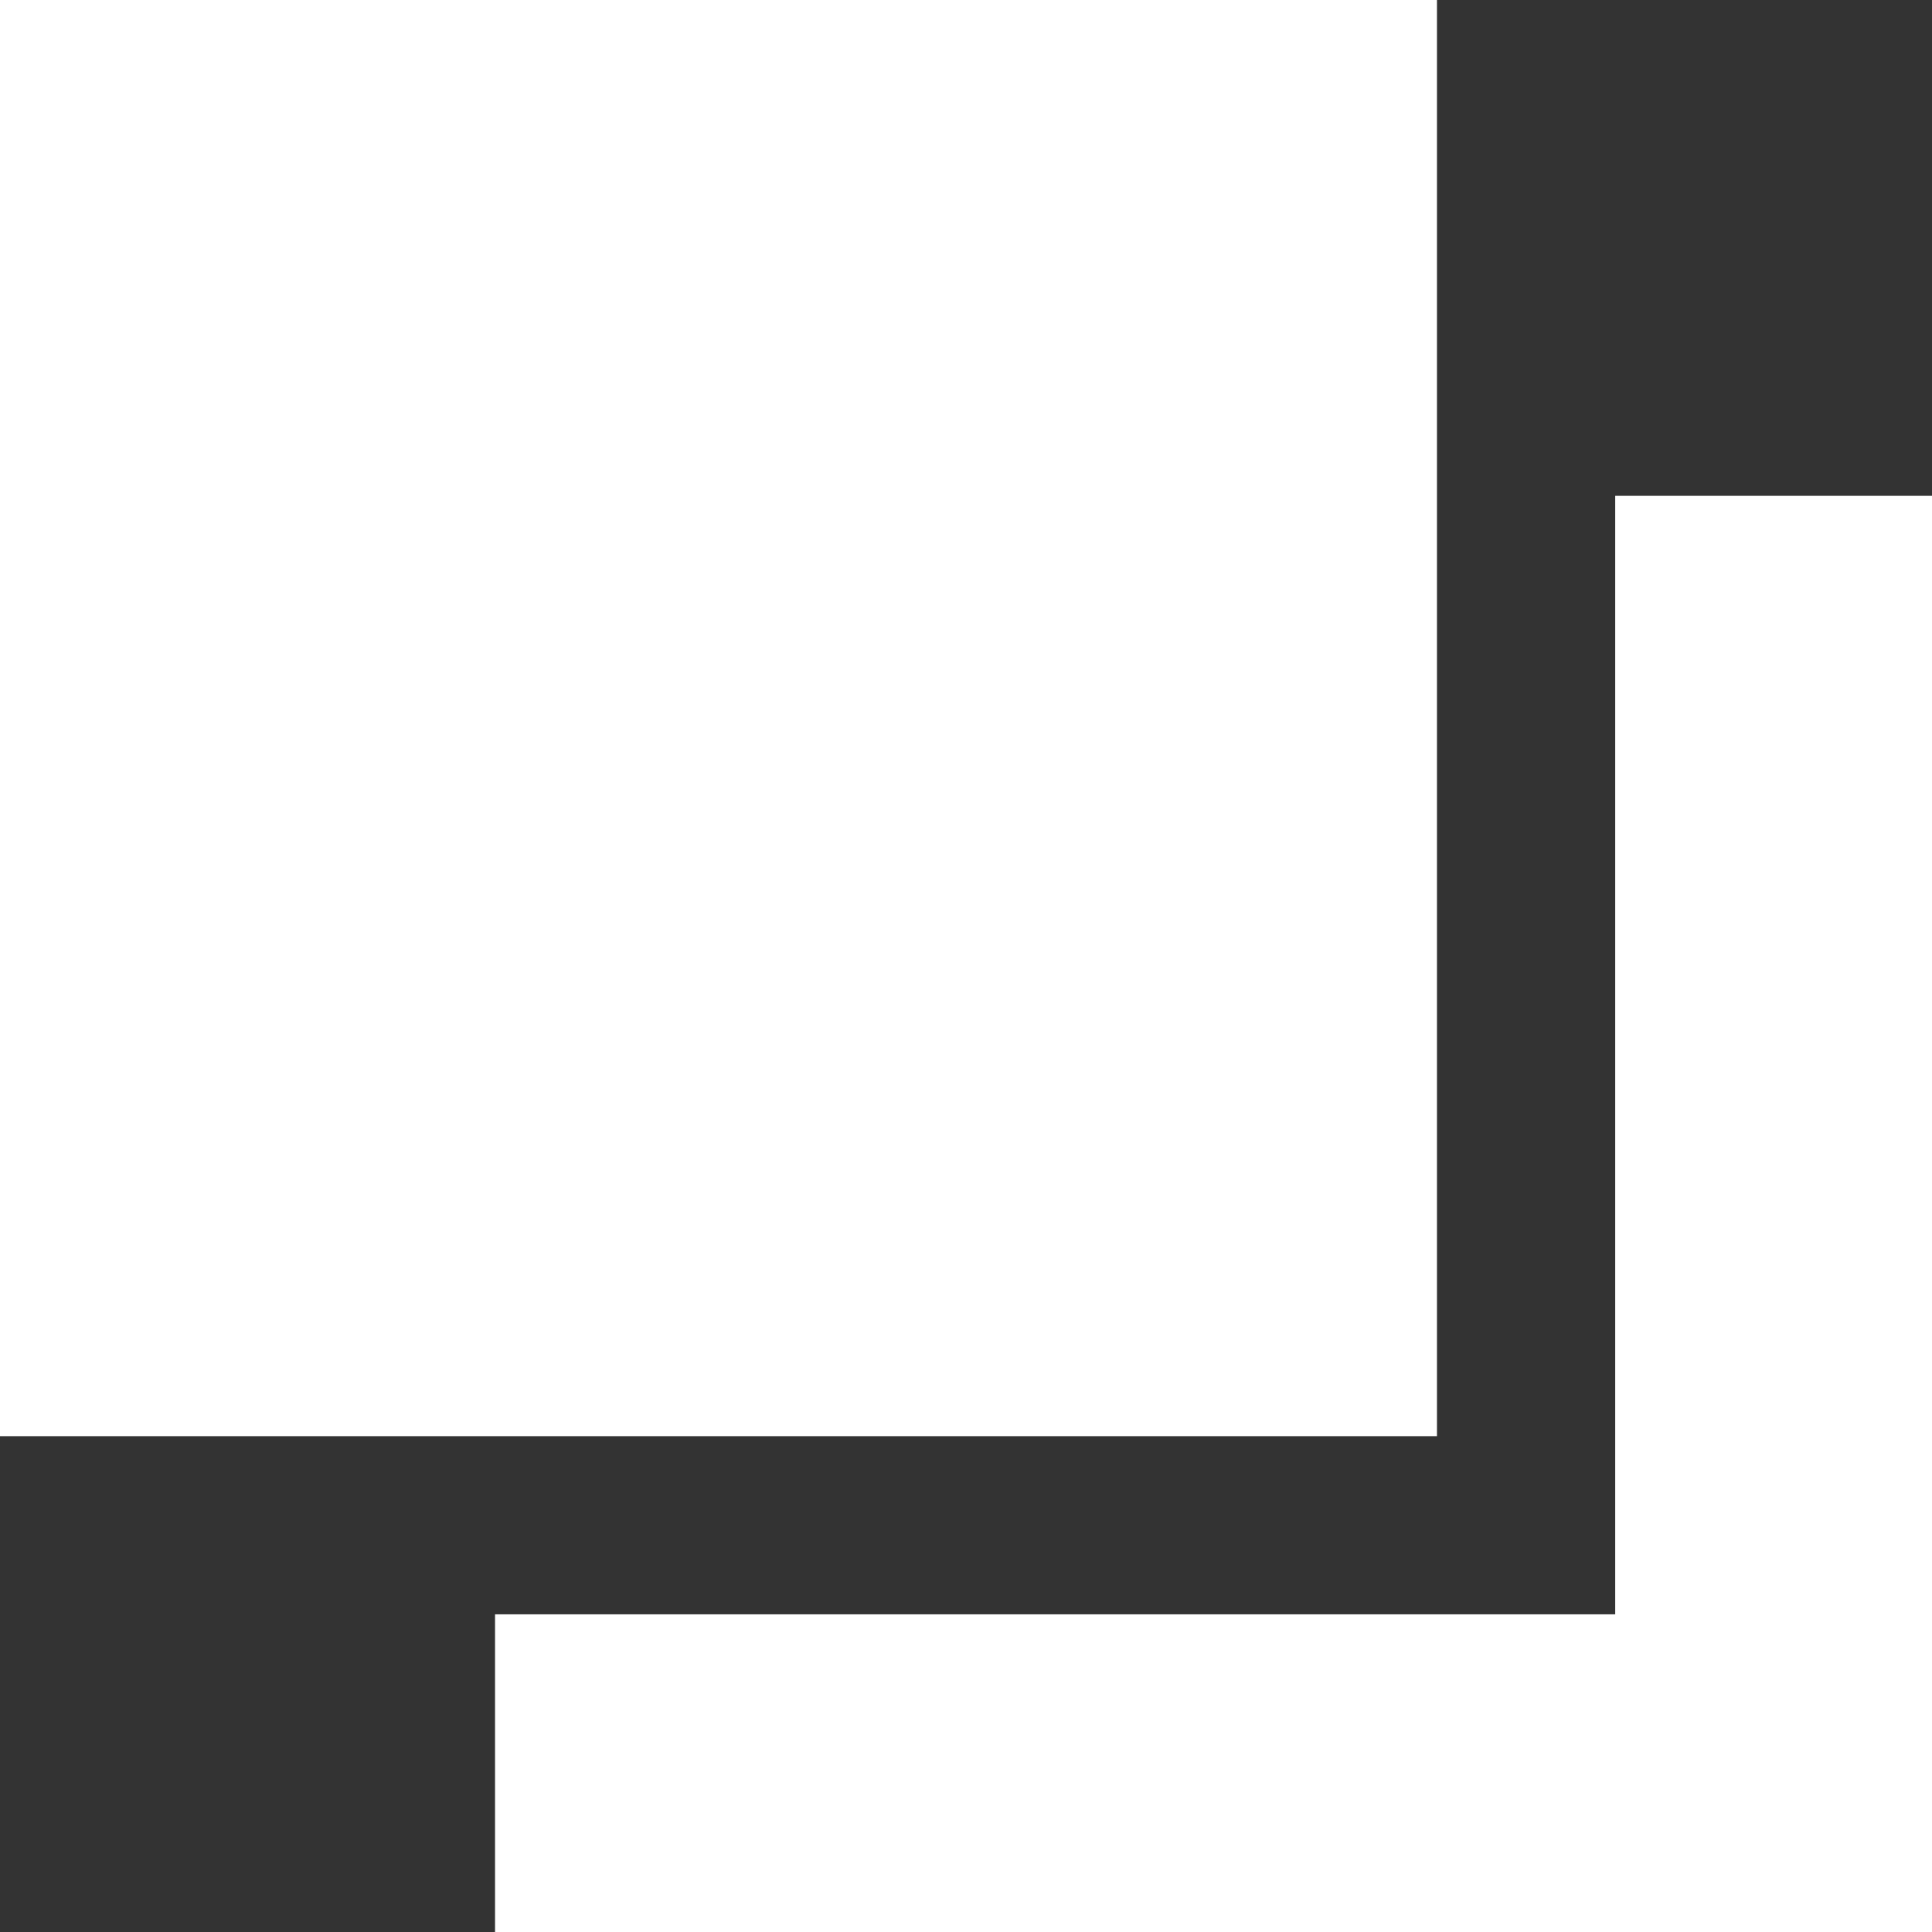 <?xml version="1.0" encoding="UTF-8" standalone="no"?>
<!-- Created with Inkscape (http://www.inkscape.org/) -->

<svg
   width="512"
   height="512"
   viewBox="0 0 512 512"
   version="1.1"
   id="svg5"
   xmlns="http://www.w3.org/2000/svg"
   xmlns:svg="http://www.w3.org/2000/svg">
  <rect x="0" y="0" width="512" height="512" fill="#333333" stroke="none"/>
  <defs
     id="defs2" />
  <rect
     style="fill:#ffffff"
     id="rect274"
     width="380.809"
     height="380.601"
     x="0"
     y="0" />
  <path
     id="rect276"
     style="fill:#ffffff"
     d="M 428.047,131.4 V 427.814 H 131.191 v 84.188 H 512 V 131.4 Z" />
</svg>
